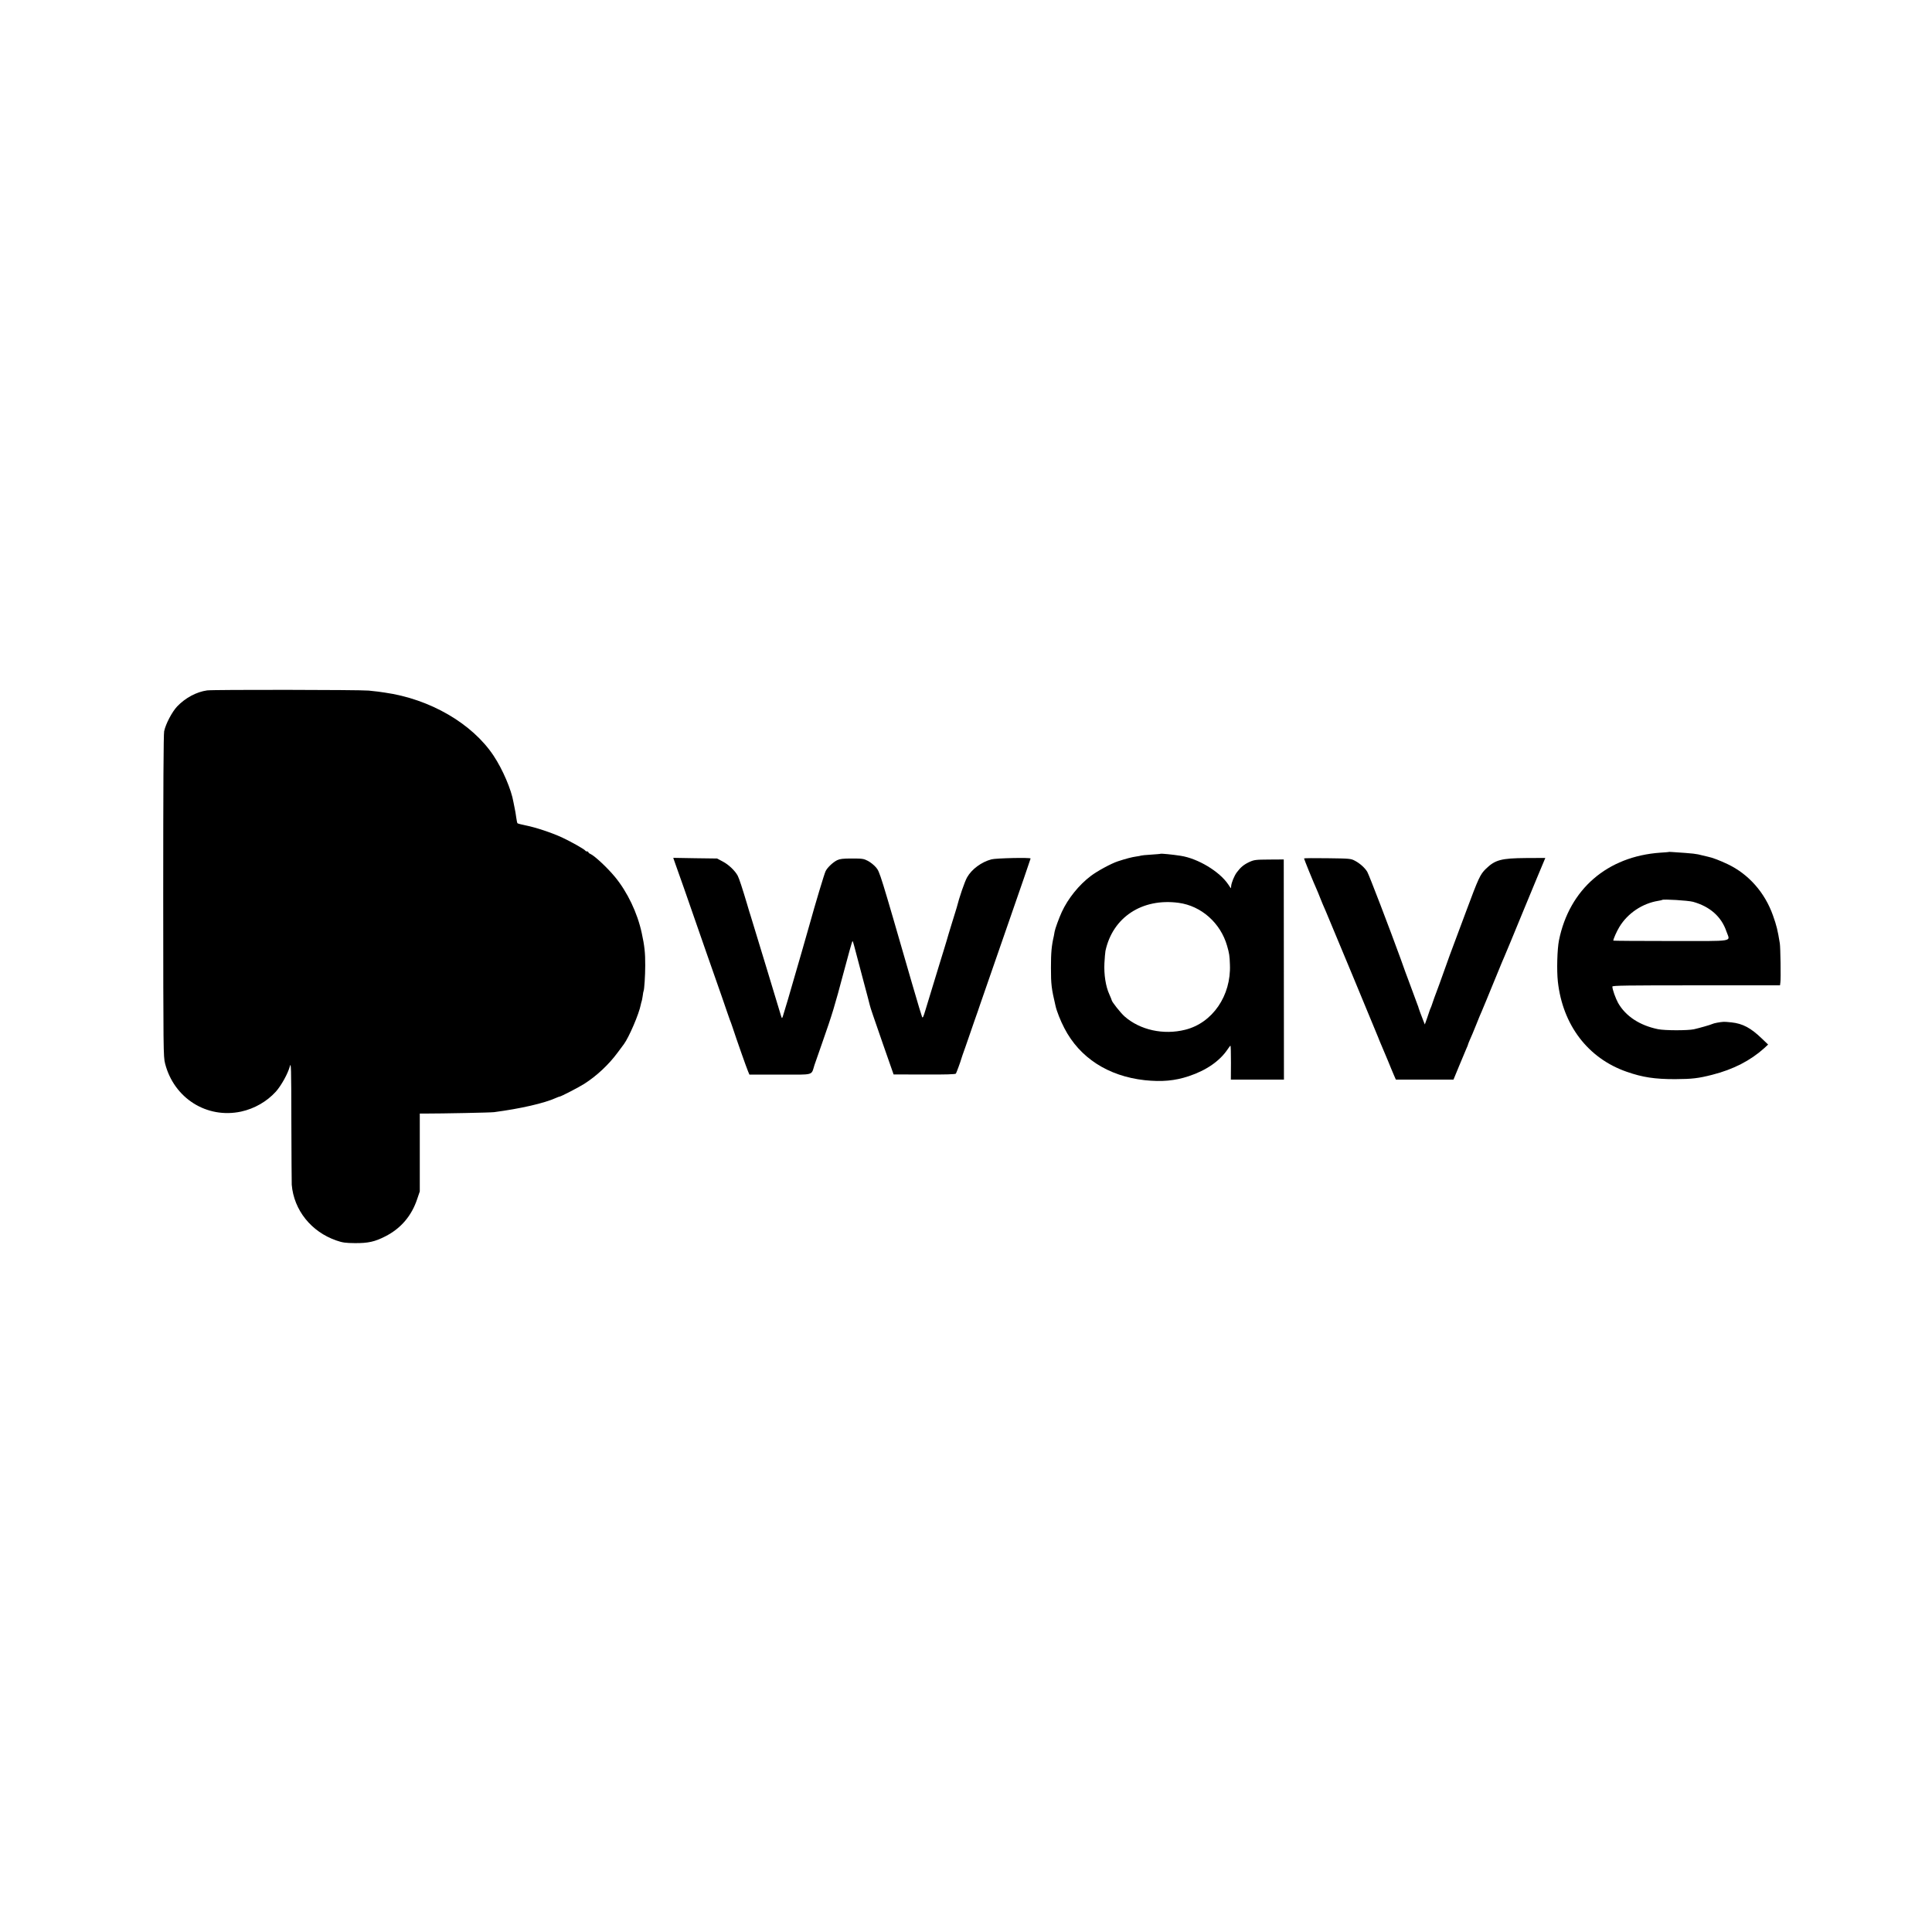 <?xml version="1.0" standalone="no"?>
<!DOCTYPE svg PUBLIC "-//W3C//DTD SVG 20010904//EN"
 "http://www.w3.org/TR/2001/REC-SVG-20010904/DTD/svg10.dtd">
<svg version="1.0" xmlns="http://www.w3.org/2000/svg"
 width="2049pt" height="2049pt" viewBox="0 0 2049 2049"
 preserveAspectRatio="xMidYMid meet">
<g transform="translate(0,2049) scale(0.1,-0.1)"
fill="#000000" stroke="none">
<path d="M2197 13168 c-114 -16 -231 -79 -318 -170 -54 -57 -122 -186 -138
-263 -7 -34 -10 -604 -10 -1750 1 -1645 1 -1702 20 -1775 94 -367 442 -587
806 -509 142 31 274 107 369 212 57 64 127 190 148 268 13 49 15 -5 16 -586 1
-352 3 -653 4 -670 23 -270 207 -499 473 -591 66 -23 96 -27 198 -28 140 -1
211 15 322 72 165 84 279 218 338 397 l27 79 0 413 0 413 52 0 c189 0 699 10
736 15 281 37 534 95 657 151 17 8 34 14 38 14 13 0 203 98 261 135 132 84
259 203 353 330 29 39 58 79 67 90 54 72 163 326 180 421 3 15 7 30 9 34 2 4
7 29 11 56 3 27 8 52 10 55 7 13 17 162 17 269 1 135 -8 211 -37 345 -46 214
-152 435 -284 595 -81 98 -213 221 -259 243 -13 5 -23 14 -23 19 0 4 -6 8 -14
8 -8 0 -16 4 -18 8 -5 13 -156 98 -249 141 -109 50 -277 106 -383 127 -44 9
-84 19 -88 23 -3 3 -9 31 -13 61 -4 30 -11 75 -17 100 -5 25 -11 54 -13 65
-22 130 -113 344 -210 490 -227 342 -675 602 -1155 670 -25 3 -56 8 -70 10
-14 2 -59 7 -100 11 -96 9 -1650 11 -1713 2z"/>
<path d="M17697 11454 c-1 -1 -40 -4 -87 -7 -563 -39 -966 -387 -1076 -929
-19 -95 -25 -319 -12 -438 51 -461 319 -813 728 -956 171 -60 300 -79 515 -79
183 1 247 9 393 46 224 57 405 150 552 282 l42 39 -67 64 c-116 112 -202 158
-321 171 -38 4 -76 7 -84 6 -37 -2 -106 -15 -120 -23 -15 -8 -137 -43 -195
-56 -65 -14 -309 -14 -381 1 -195 40 -343 138 -423 278 -27 49 -61 144 -61
174 0 11 160 13 889 13 l889 0 4 32 c6 38 1 371 -6 413 -23 142 -34 187 -73
297 -86 242 -257 436 -478 542 -84 40 -165 71 -211 80 -10 2 -37 9 -59 14 -70
18 -83 20 -323 36 -18 1 -33 2 -35 0z m258 -528 c180 -50 302 -158 355 -315
38 -113 109 -101 -590 -101 -335 0 -610 2 -610 4 0 17 36 99 65 146 88 145
244 249 411 276 21 3 41 8 43 10 11 10 273 -6 326 -20z"/>
<path d="M12307 11435 c-1 -2 -46 -5 -101 -9 -54 -3 -101 -8 -105 -10 -3 -2
-27 -7 -52 -10 -44 -6 -112 -24 -194 -51 -70 -23 -218 -103 -286 -155 -126
-95 -242 -239 -308 -382 -30 -65 -72 -181 -76 -208 -1 -8 -5 -28 -8 -45 -25
-108 -31 -178 -31 -340 0 -176 5 -217 49 -405 12 -54 53 -158 93 -234 162
-314 464 -509 852 -552 181 -19 320 -7 469 43 186 62 328 161 411 285 14 21
27 38 30 38 3 0 5 -81 5 -180 l-1 -180 282 0 281 0 -1 1168 -1 1167 -155 -1
c-144 -1 -159 -3 -210 -26 -58 -27 -93 -56 -133 -110 -27 -36 -57 -110 -60
-146 0 -12 -2 -22 -3 -22 -1 0 -13 17 -27 39 -92 138 -322 277 -507 305 -90
14 -207 25 -213 21z m193 -520 c240 -32 445 -214 514 -456 23 -80 27 -105 30
-199 14 -330 -185 -619 -474 -691 -231 -58 -479 -3 -643 141 -42 37 -137 157
-137 173 0 4 -12 32 -26 64 -37 81 -57 207 -51 328 3 55 8 114 11 130 77 357
389 562 776 510z"/>
<path d="M7159 11338 c11 -29 53 -150 95 -268 140 -403 367 -1055 403 -1155
19 -55 44 -127 55 -160 11 -33 24 -69 28 -80 5 -11 18 -47 29 -80 43 -131 149
-432 164 -466 l15 -36 325 0 c371 0 328 -12 365 102 11 33 48 139 82 235 106
301 134 395 226 742 49 186 92 338 95 338 3 0 11 -24 18 -52 8 -29 47 -179 88
-333 41 -154 77 -289 79 -300 4 -20 40 -125 139 -410 31 -88 69 -196 84 -240
l28 -80 327 -1 c228 -1 329 2 334 10 7 12 51 131 57 156 2 8 22 67 45 130 22
63 43 122 45 130 2 8 25 74 50 145 26 72 52 148 59 170 12 36 77 224 281 810
151 434 255 735 255 740 0 12 -367 4 -415 -9 -106 -28 -209 -104 -258 -190
-26 -45 -83 -211 -112 -326 -2 -8 -25 -82 -51 -165 -25 -82 -50 -163 -54 -180
-5 -16 -38 -127 -75 -245 -88 -288 -119 -388 -151 -495 -21 -70 -28 -86 -35
-70 -10 27 -35 110 -108 360 -339 1173 -340 1177 -380 1225 -21 25 -60 56 -87
70 -44 23 -60 25 -169 25 -96 0 -127 -4 -157 -18 -44 -22 -103 -77 -122 -116
-13 -25 -105 -331 -176 -586 -25 -91 -110 -385 -225 -780 -24 -82 -48 -161
-53 -175 -9 -24 -9 -24 -20 10 -6 19 -79 260 -162 535 -83 275 -155 511 -160
525 -5 14 -21 66 -35 115 -52 175 -86 278 -101 307 -28 53 -97 119 -159 151
l-60 32 -233 3 -232 4 19 -54z"/>
<path d="M13830 11386 c0 -4 23 -61 50 -129 52 -126 57 -138 83 -197 9 -19 25
-60 37 -90 19 -49 30 -74 61 -145 30 -68 544 -1307 555 -1336 7 -20 24 -60 37
-90 13 -30 43 -101 67 -159 23 -58 52 -126 63 -152 l21 -48 305 0 306 0 59
143 c32 78 67 161 77 184 11 23 19 44 19 48 0 3 9 24 19 48 11 23 41 94 66
157 25 63 52 129 60 145 7 17 30 71 50 120 20 50 40 99 45 110 5 11 36 88 70
170 34 83 67 164 75 180 8 17 100 239 205 495 106 256 200 484 211 508 l18 43
-205 -1 c-263 -2 -328 -19 -427 -116 -59 -58 -77 -97 -206 -444 -67 -179 -130
-347 -140 -375 -11 -27 -52 -140 -91 -250 -39 -110 -79 -220 -89 -245 -10 -25
-26 -70 -36 -100 -10 -30 -20 -59 -24 -65 -3 -5 -6 -14 -8 -20 -1 -5 -13 -41
-27 -80 l-25 -70 -14 35 c-23 57 -51 135 -52 140 0 3 -5 19 -12 35 -6 17 -28
75 -48 130 -20 55 -43 116 -50 135 -8 19 -44 118 -80 220 -116 319 -336 894
-355 925 -26 42 -77 88 -130 116 -43 23 -54 24 -292 27 -137 2 -248 1 -248 -2z"/>
</g>
</svg>

